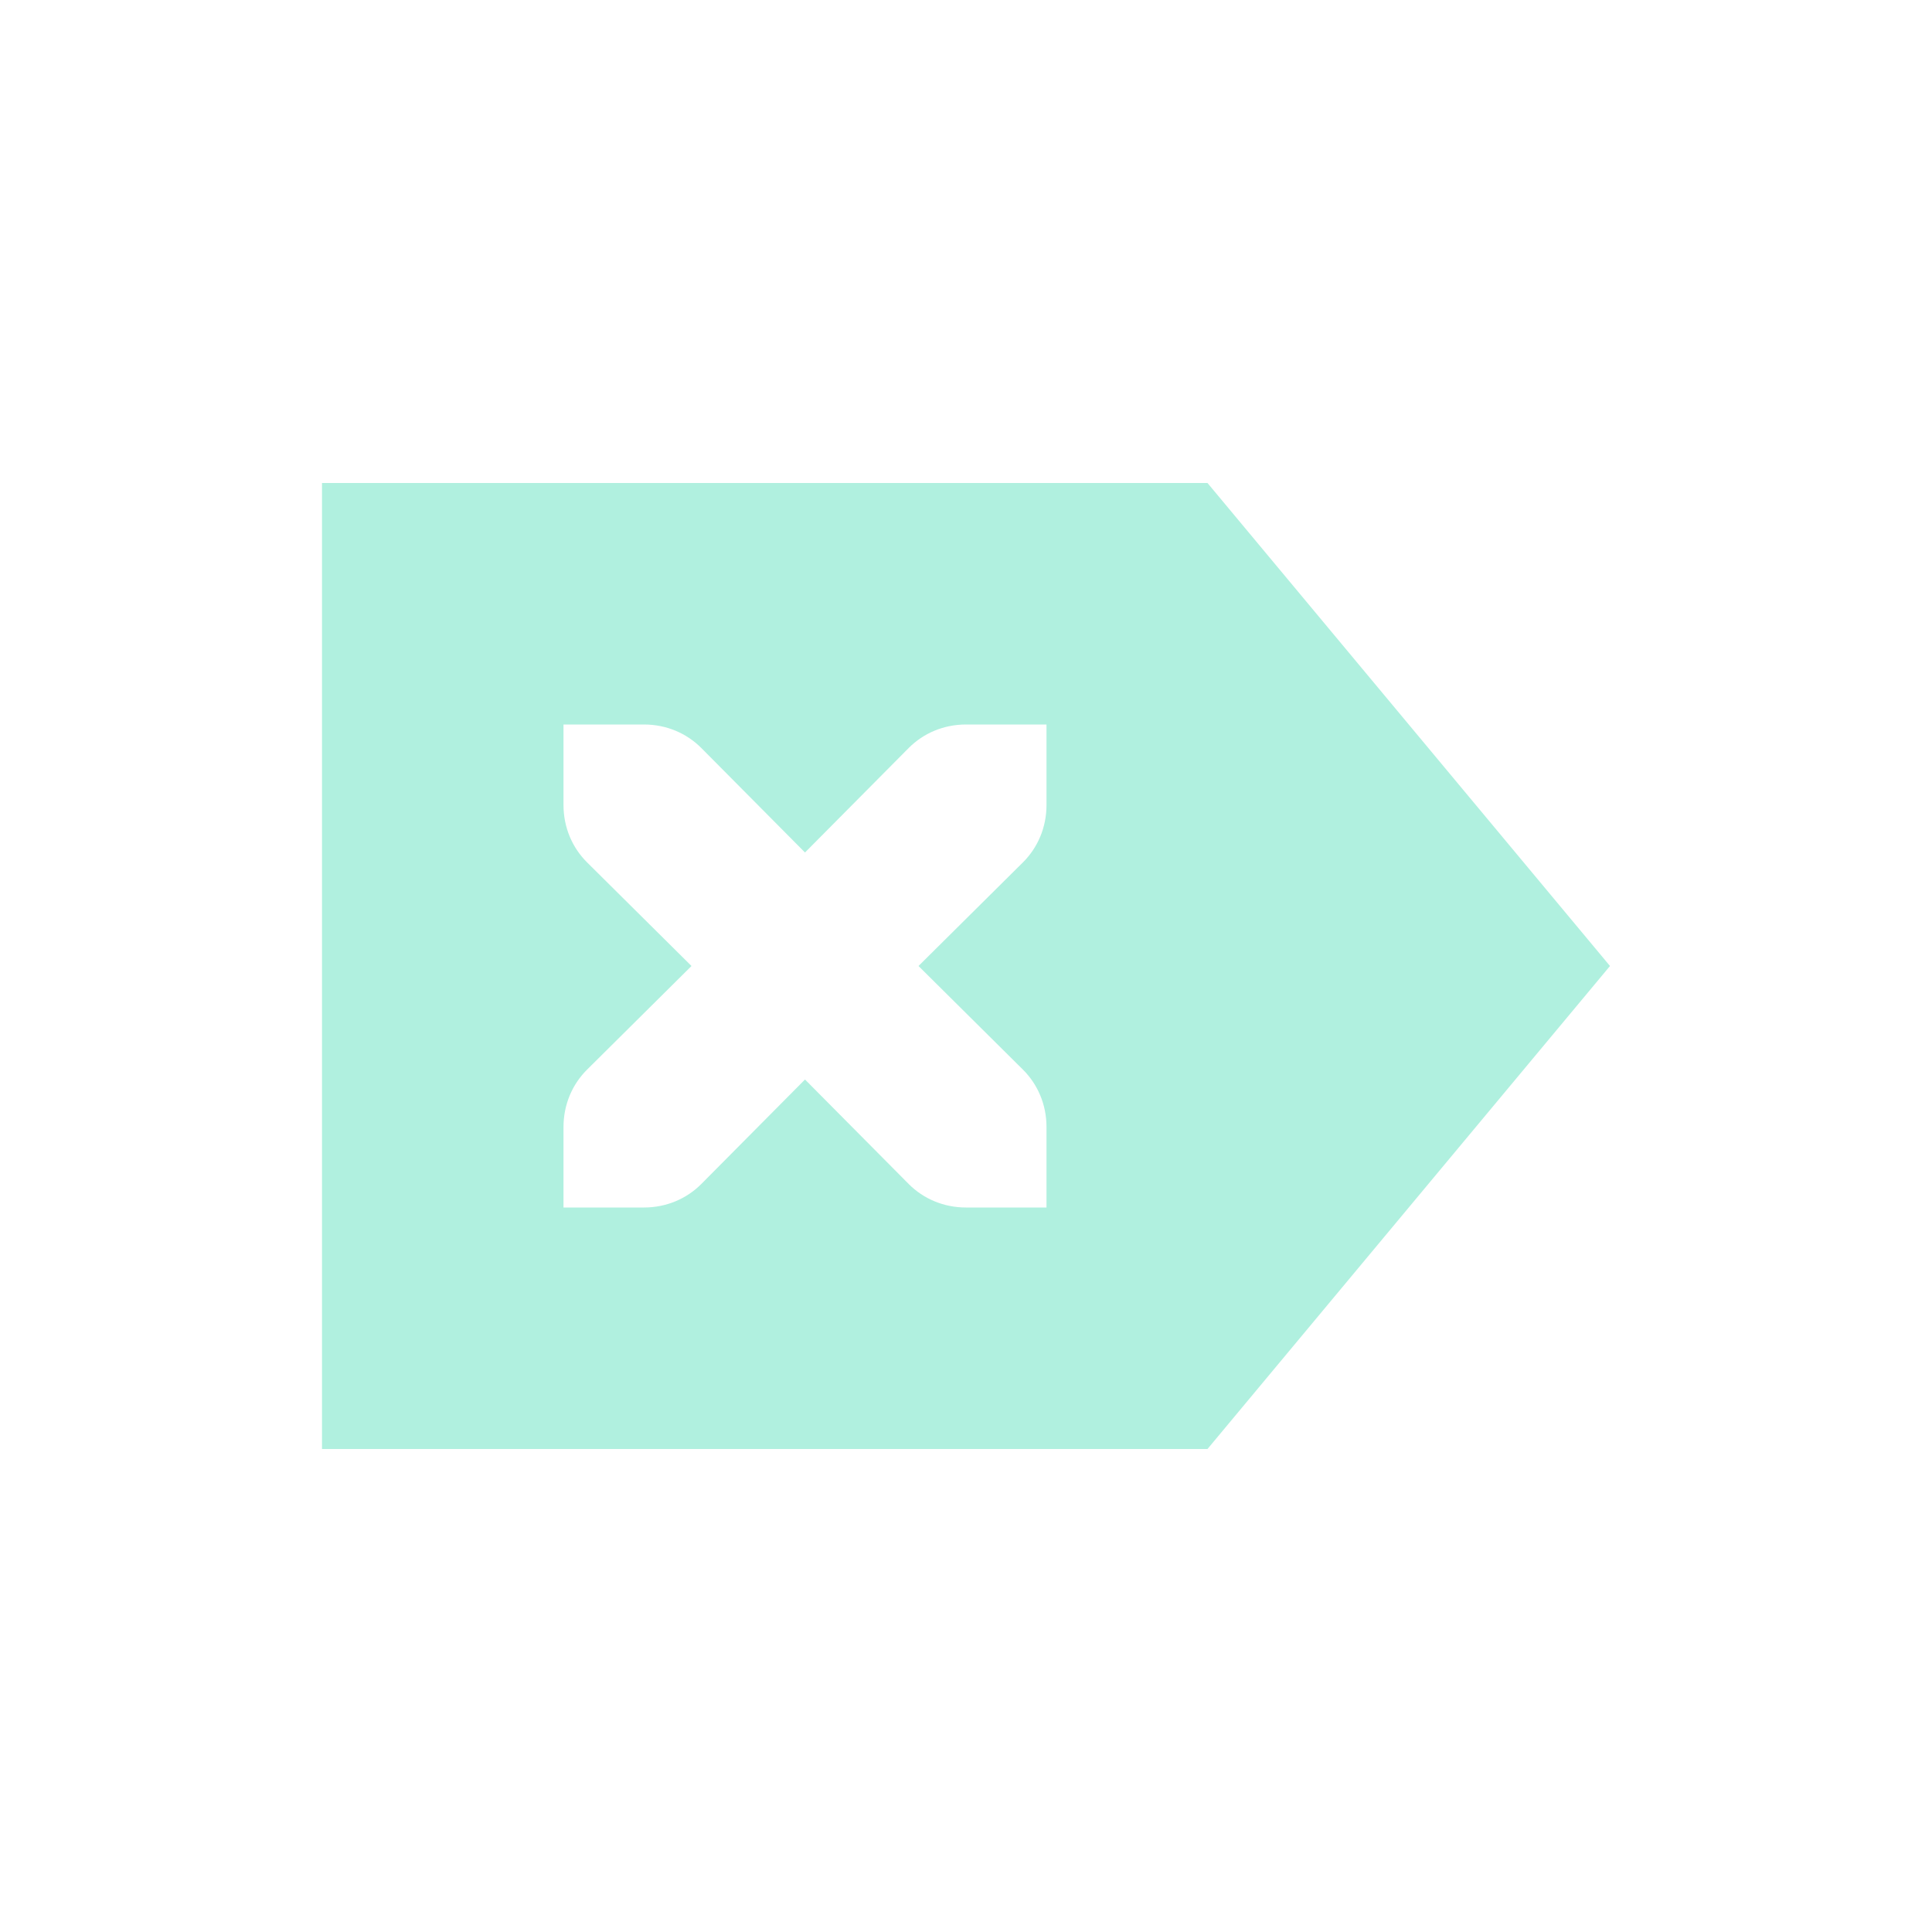 <svg xmlns="http://www.w3.org/2000/svg" width="24" height="24" version="1.1">
 <defs>
  <style id="current-color-scheme" type="text/css">
   .ColorScheme-Text { color:#b0f0df; } .ColorScheme-Highlight { color:#4285f4; }
  </style>
 </defs>
 <g transform="matrix(1,0,0,1,4,4)">
  <path class="ColorScheme-Text" d="M 11,2 16,8 11,14 H 0 V 2 Z M 9,5 H 8 C 7.72,5 7.47,5.11 7.29,5.29 L 6,6.59 4.71,5.29 C 4.53,5.11 4.28,5 4,5 H 3 V 6 C 3,6.28 3.11,6.53 3.29,6.71 L 4.59,8 3.29,9.29 C 3.11,9.47 3,9.72 3,10 V 11 H 4 C 4.28,11 4.53,10.89 4.71,10.71 L 6,9.41 7.29,10.71 C 7.47,10.89 7.72,11 8,11 H 9 V 10 C 9,9.72 8.89,9.47 8.71,9.29 L 7.41,8 8.71,6.71 C 8.89,6.53 9,6.28 9,6 Z" style="fill:currentColor"/>
 </g>
</svg>
